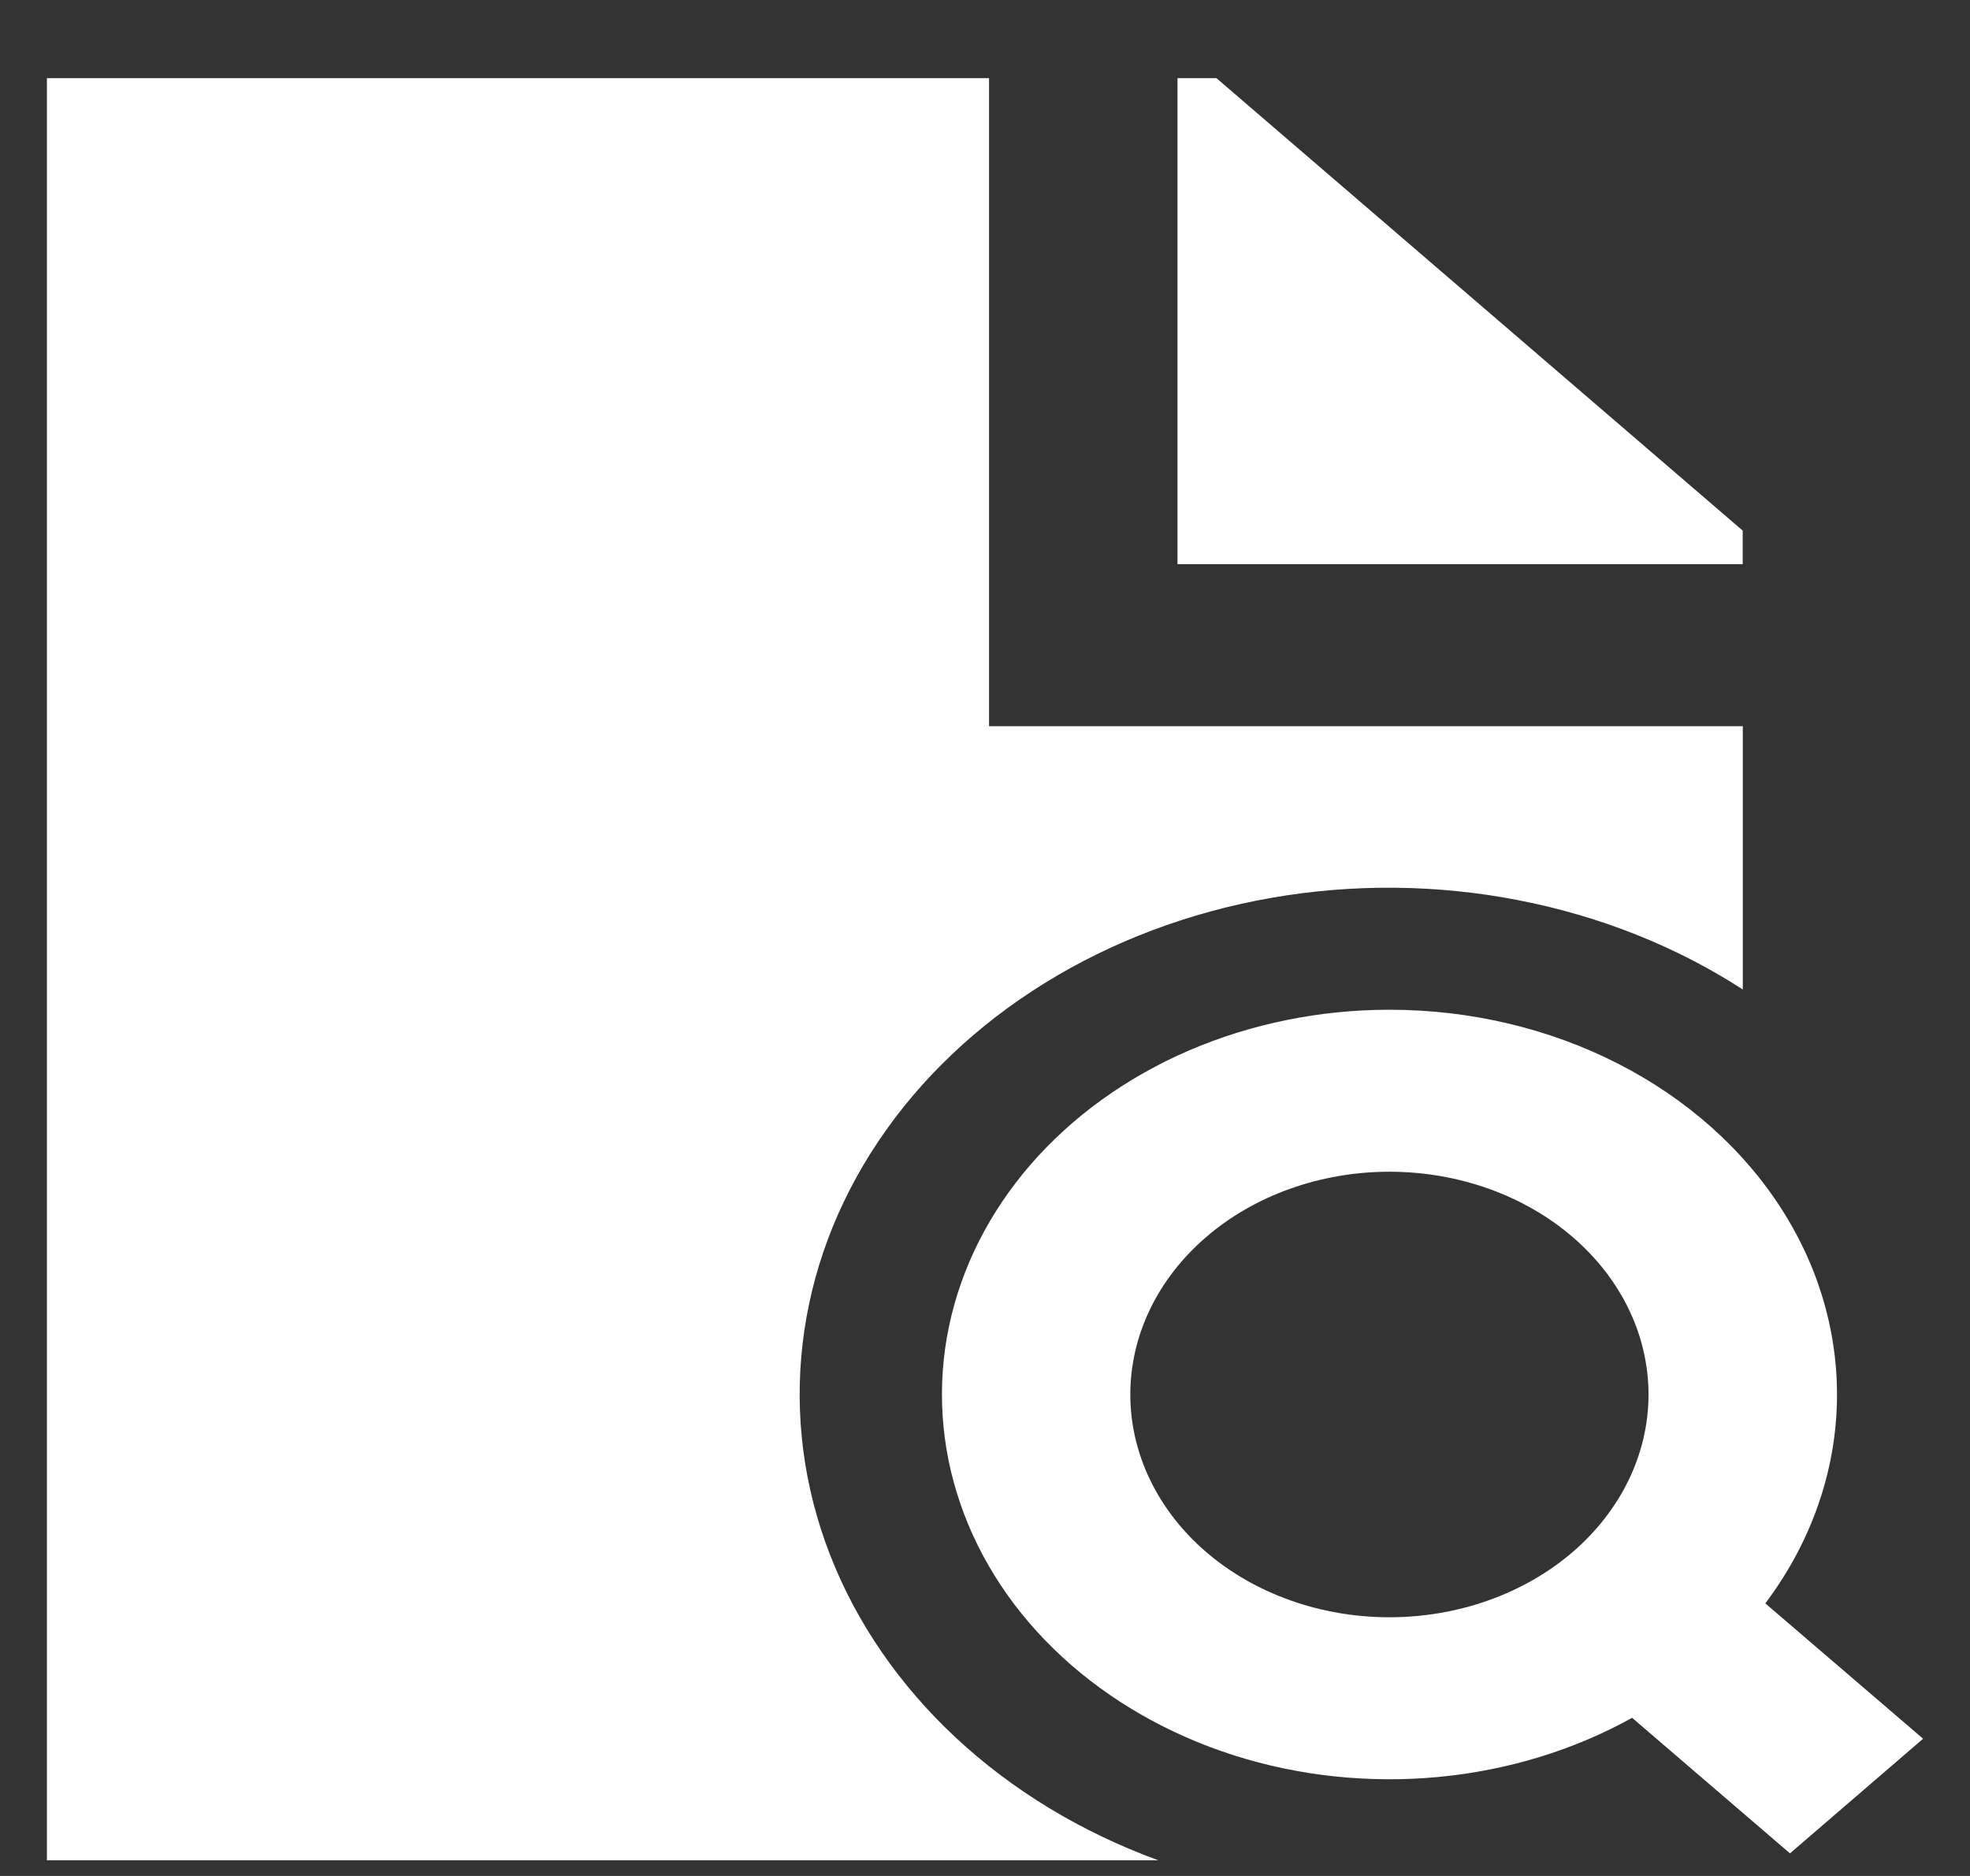 <svg width="21" height="20" viewBox="0 0 21 20" fill="none" xmlns="http://www.w3.org/2000/svg">
<rect x="0" y="0" width="21" height="20" fill="#333333" stroke="none"/>
<path d="M18.577 6.015V5.657L12.967 0.833H12.552V6.015H18.577ZM14.811 10.765C14.069 10.765 13.338 10.914 12.675 11.199C12.012 11.485 11.435 11.9 10.991 12.41C10.547 12.921 10.247 13.514 10.116 14.142C9.985 14.77 10.026 15.415 10.236 16.027C10.445 16.639 10.818 17.2 11.324 17.666C11.83 18.132 12.456 18.491 13.151 18.713C13.846 18.935 14.592 19.014 15.329 18.945C16.067 18.876 16.775 18.66 17.398 18.314L19.081 19.759L20.5 18.537L18.818 17.094C19.284 16.474 19.547 15.758 19.579 15.021C19.611 14.284 19.412 13.553 19.001 12.905C18.591 12.258 17.986 11.717 17.248 11.34C16.511 10.963 15.669 10.765 14.811 10.765ZM12.049 14.867C12.049 14.237 12.34 13.633 12.858 13.188C13.376 12.742 14.079 12.492 14.811 12.492C15.544 12.492 16.246 12.742 16.764 13.188C17.282 13.633 17.573 14.237 17.573 14.867C17.573 15.497 17.282 16.101 16.764 16.547C16.246 16.992 15.544 17.242 14.811 17.242C14.079 17.242 13.376 16.992 12.858 16.547C12.34 16.101 12.049 15.497 12.049 14.867Z" fill="white"/>
<path d="M10.543 0.833H0.5V19.833H12.347C11.529 19.534 10.794 19.089 10.191 18.528C9.588 17.966 9.13 17.301 8.848 16.576C8.566 15.851 8.467 15.083 8.556 14.323C8.645 13.562 8.92 12.827 9.365 12.165C9.809 11.503 10.412 10.93 11.133 10.483C11.854 10.036 12.677 9.726 13.548 9.573C14.419 9.42 15.318 9.428 16.185 9.597C17.052 9.765 17.867 10.089 18.578 10.549V7.742H10.543V0.833Z" fill="white"/>
</svg>

